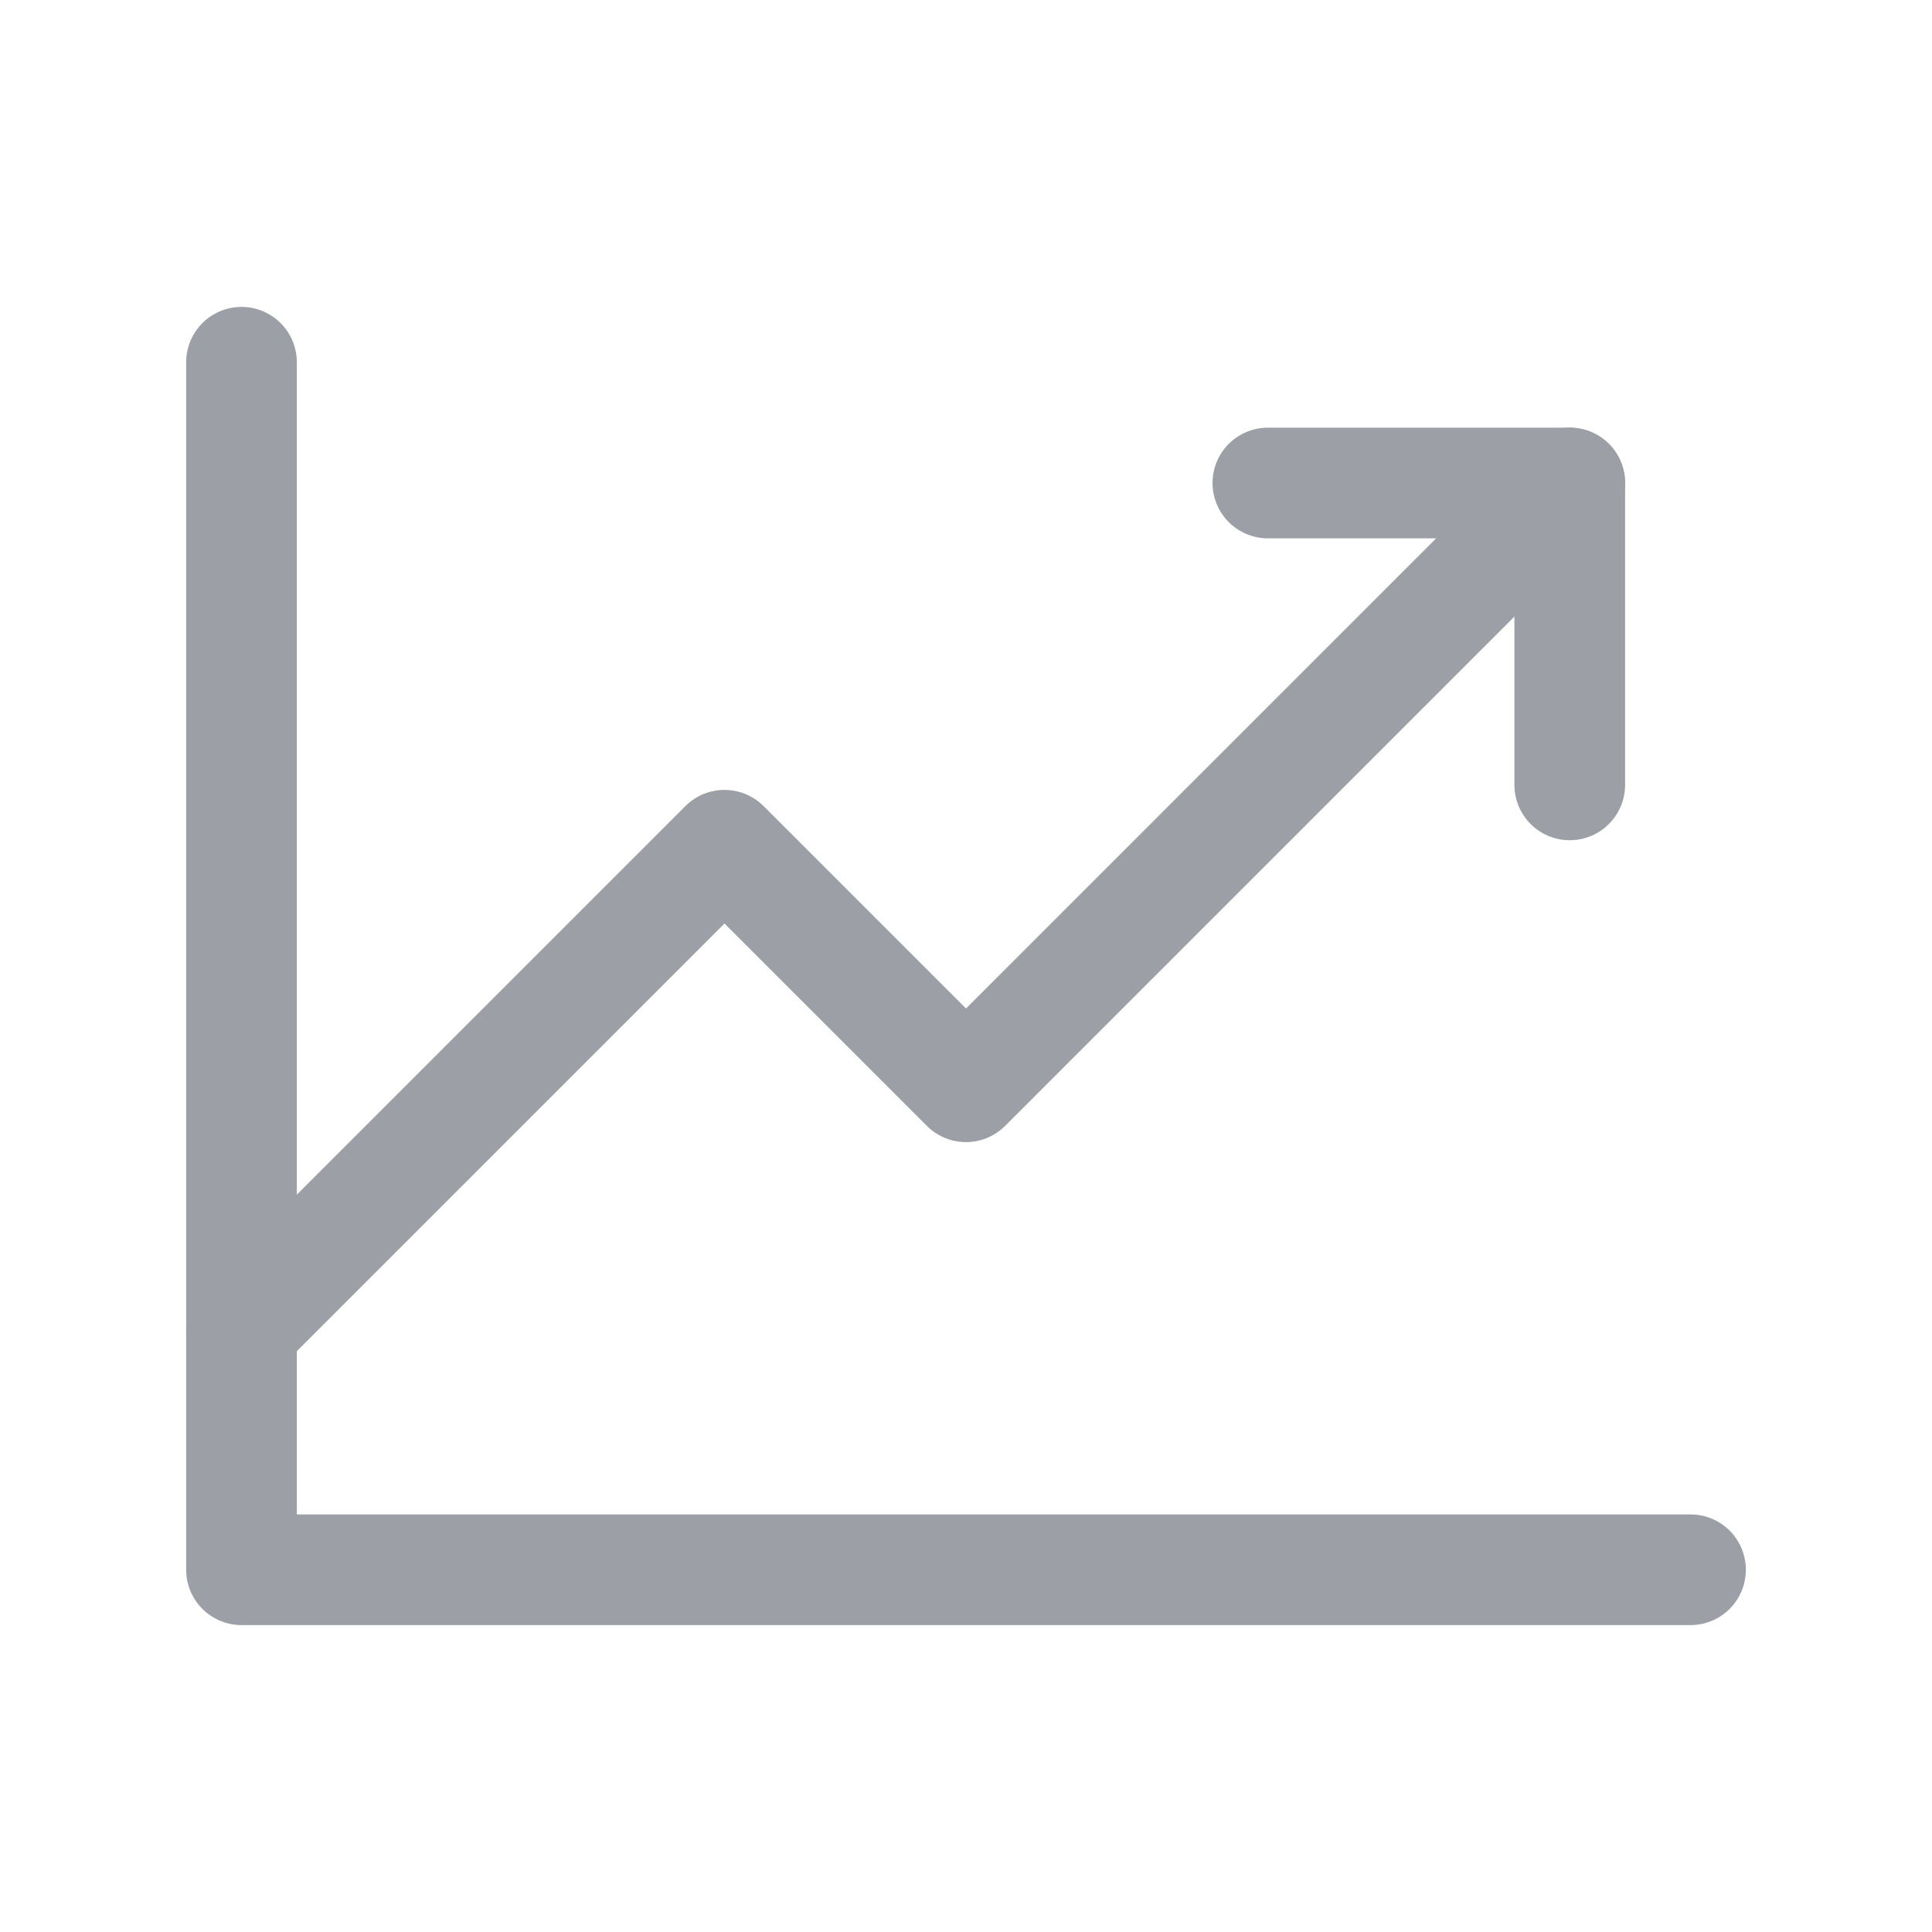 <svg id="ChartLineUp" xmlns="http://www.w3.org/2000/svg" width="24" height="24" viewBox="0 0 24 24">
  <rect id="Rectangle" width="24" height="24" fill="none"/>
  <path id="Path" d="M18,15H0V0" transform="translate(3 4.5)" fill="none" stroke="#9c9fa5" stroke-linecap="round" stroke-linejoin="round" stroke-miterlimit="10" stroke-width="1.375"/>
  <path id="Path-2" data-name="Path" d="M16.5,0,9,7.5l-3-3-6,6" transform="translate(3 6)" fill="none" stroke="#9c9fa5" stroke-linecap="round" stroke-linejoin="round" stroke-miterlimit="10" stroke-width="1.375"/>
  <path id="Path-3" data-name="Path" d="M3.75,3.75V0H0" transform="translate(15.75 6)" fill="none" stroke="#9c9fa5" stroke-linecap="round" stroke-linejoin="round" stroke-miterlimit="10" stroke-width="1.375"/>
</svg>
